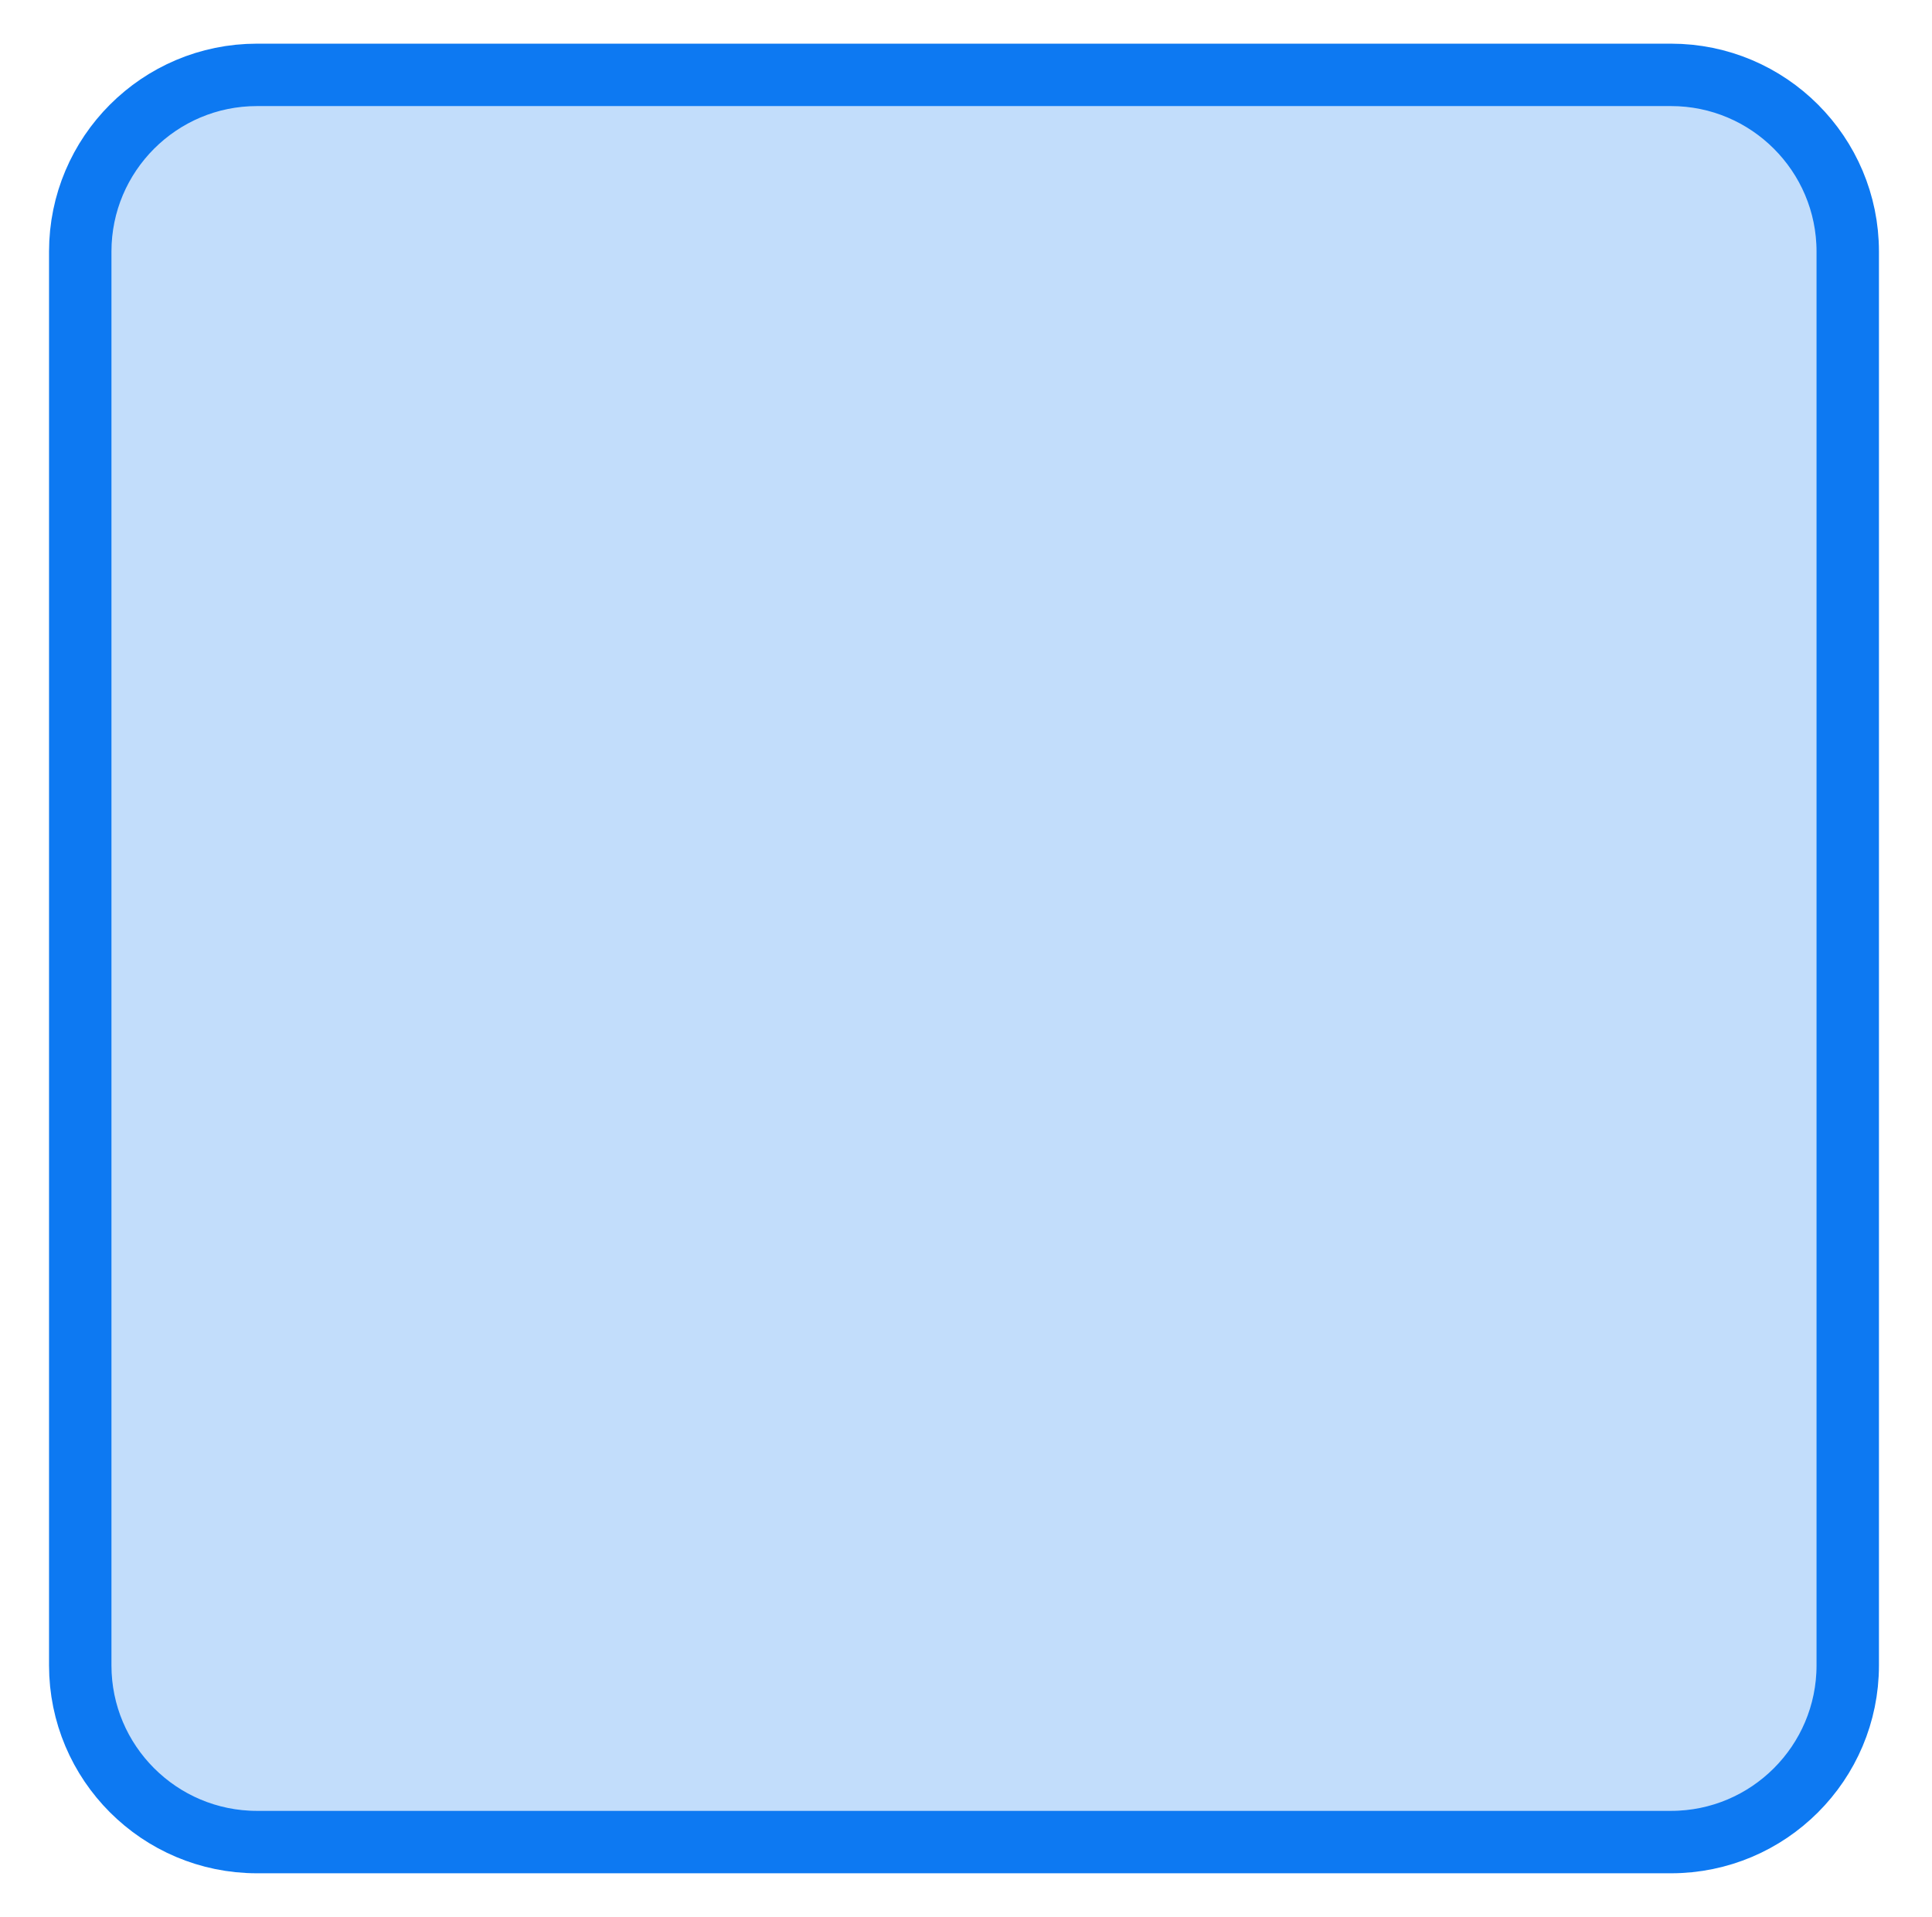 <?xml version="1.0" encoding="UTF-8" standalone="no"?>
<!DOCTYPE svg PUBLIC "-//W3C//DTD SVG 1.1//EN" "http://www.w3.org/Graphics/SVG/1.1/DTD/svg11.dtd">
<svg width="100%" height="100%" viewBox="0 0 129 128" version="1.1" xmlns="http://www.w3.org/2000/svg" xmlns:xlink="http://www.w3.org/1999/xlink" xml:space="preserve" xmlns:serif="http://www.serif.com/" style="fill-rule:evenodd;clip-rule:evenodd;stroke-linecap:round;stroke-linejoin:round;stroke-miterlimit:1.5;">
    <g transform="matrix(1,0,0,1,-824,0)">
        <g id="cargo" transform="matrix(1,0,0,1,824.358,0)">
            <rect x="0" y="0" width="128" height="128" style="fill:none;"/>
            <g transform="matrix(0.922,0,0,0.922,5,5)">
                <path d="M128,12.8L128,115.2C128,122.265 122.265,128 115.2,128L12.8,128C5.735,128 0,122.265 0,115.2L0,12.8C0,5.735 5.735,0 12.8,0L115.2,0C122.265,0 128,5.735 128,12.8Z" style="fill:rgb(13,121,242);fill-opacity:0.25;stroke:rgb(13,121,242);stroke-width:4.52px;"/>
            </g>
        </g>
    </g>
</svg>

